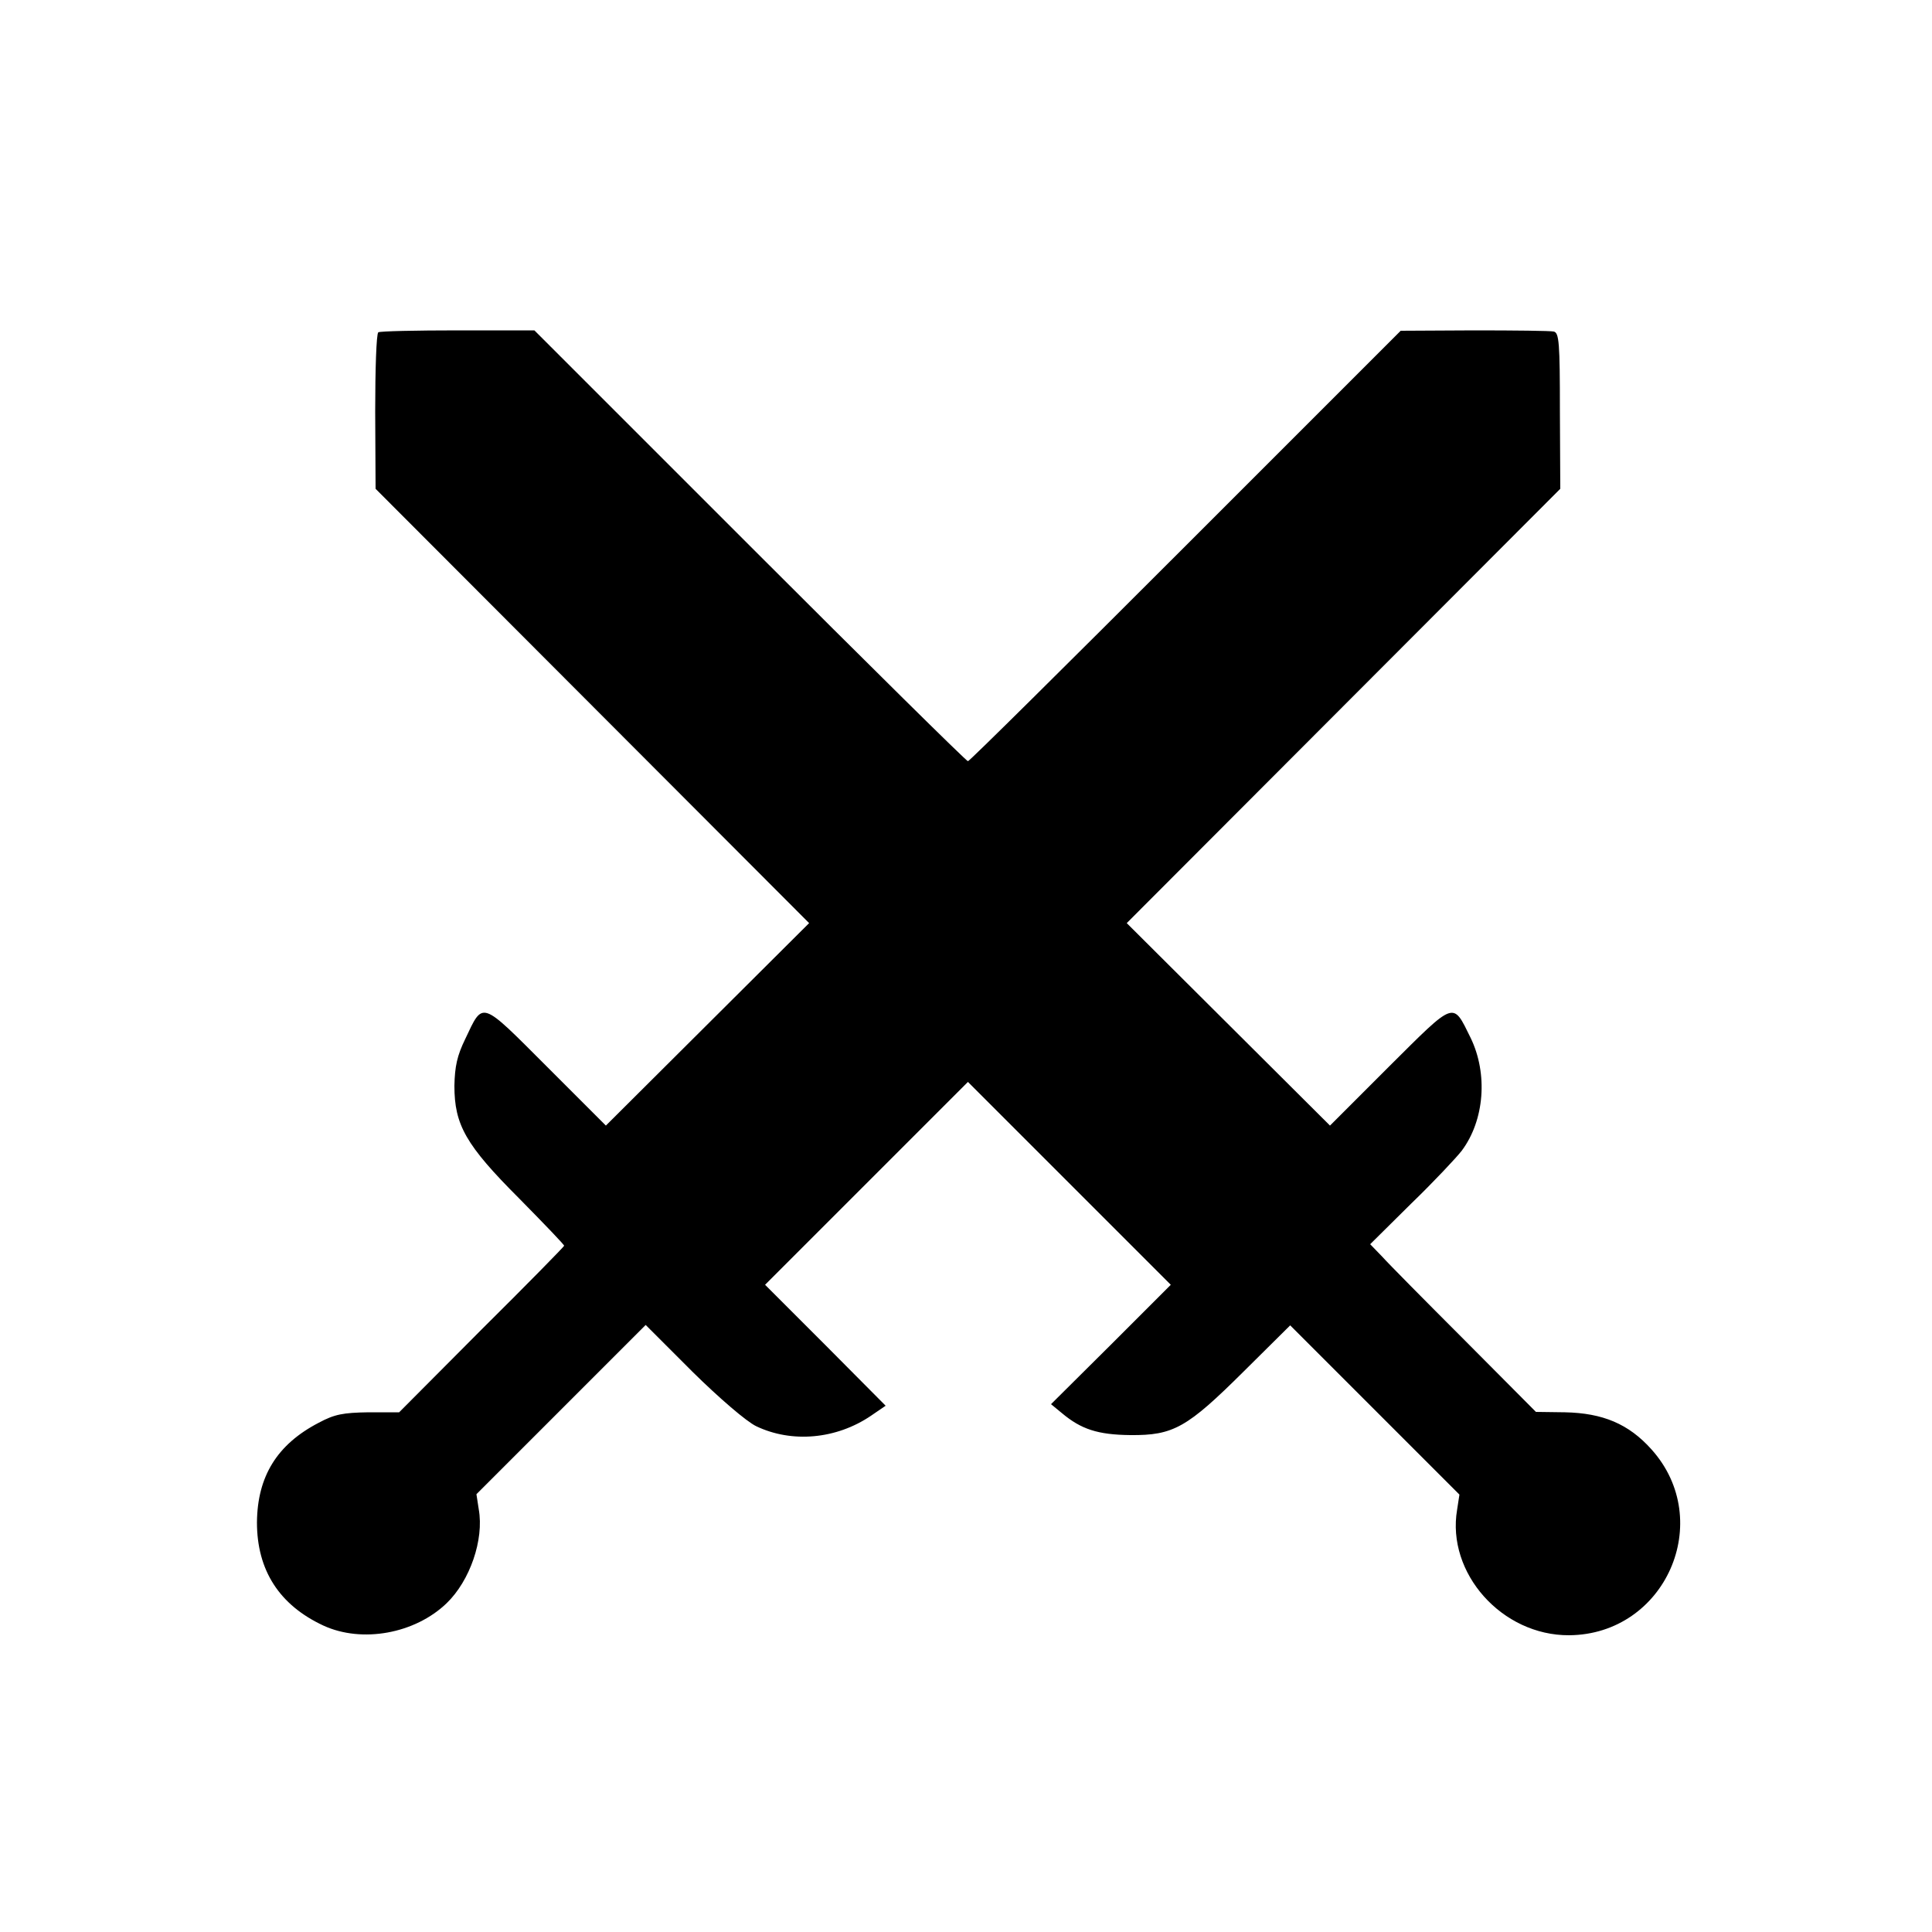 <?xml version="1.0" standalone="no"?>
<!DOCTYPE svg PUBLIC "-//W3C//DTD SVG 20010904//EN"
 "http://www.w3.org/TR/2001/REC-SVG-20010904/DTD/svg10.dtd">
<svg version="1.0" xmlns="http://www.w3.org/2000/svg"
 width="500pt" height="500pt" viewBox="0 0 500 500"
 preserveAspectRatio="xMidYMid meet">
<g transform="translate(0,500) scale(0.1,-0.1)"
fill="#000000" stroke="none">
<path d="M979 4140 c-5 -4 -8 -96 -8 -205 l1 -200 561 -562 561 -562 -263
-262 -263 -262 -153 153 c-173 173 -164 170 -211 71 -21 -43 -27 -71 -28 -121
0 -101 29 -153 168 -292 64 -65 116 -119 116 -122 0 -2 -96 -100 -214 -217
l-213 -214 -79 0 c-66 -1 -88 -5 -129 -27 -108 -56 -159 -139 -160 -258 0
-124 58 -214 172 -267 100 -46 237 -21 319 58 60 58 97 164 83 243 l-6 39 219
219 219 219 121 -121 c70 -69 140 -129 165 -141 92 -44 207 -34 297 27 l38 26
-156 157 -156 156 263 263 262 262 263 -263 262 -262 -155 -155 -155 -154 28
-23 c50 -42 93 -56 177 -57 112 -1 147 19 294 165 l120 119 219 -219 219 -219
-6 -39 c-28 -164 116 -326 290 -325 249 2 379 296 213 481 -59 66 -126 94
-224 96 l-75 1 -185 186 c-102 102 -198 199 -214 217 l-30 31 106 105 c59 57
117 119 131 137 59 79 68 199 23 292 -47 95 -38 98 -211 -74 l-153 -153 -263
262 -263 262 561 562 561 562 -1 202 c0 176 -2 202 -16 205 -9 2 -101 3 -206
3 l-190 -1 -557 -557 c-306 -306 -559 -557 -563 -557 -4 0 -258 251 -565 558
l-557 557 -198 0 c-108 0 -201 -2 -206 -5z"/>
</g>
</svg>
